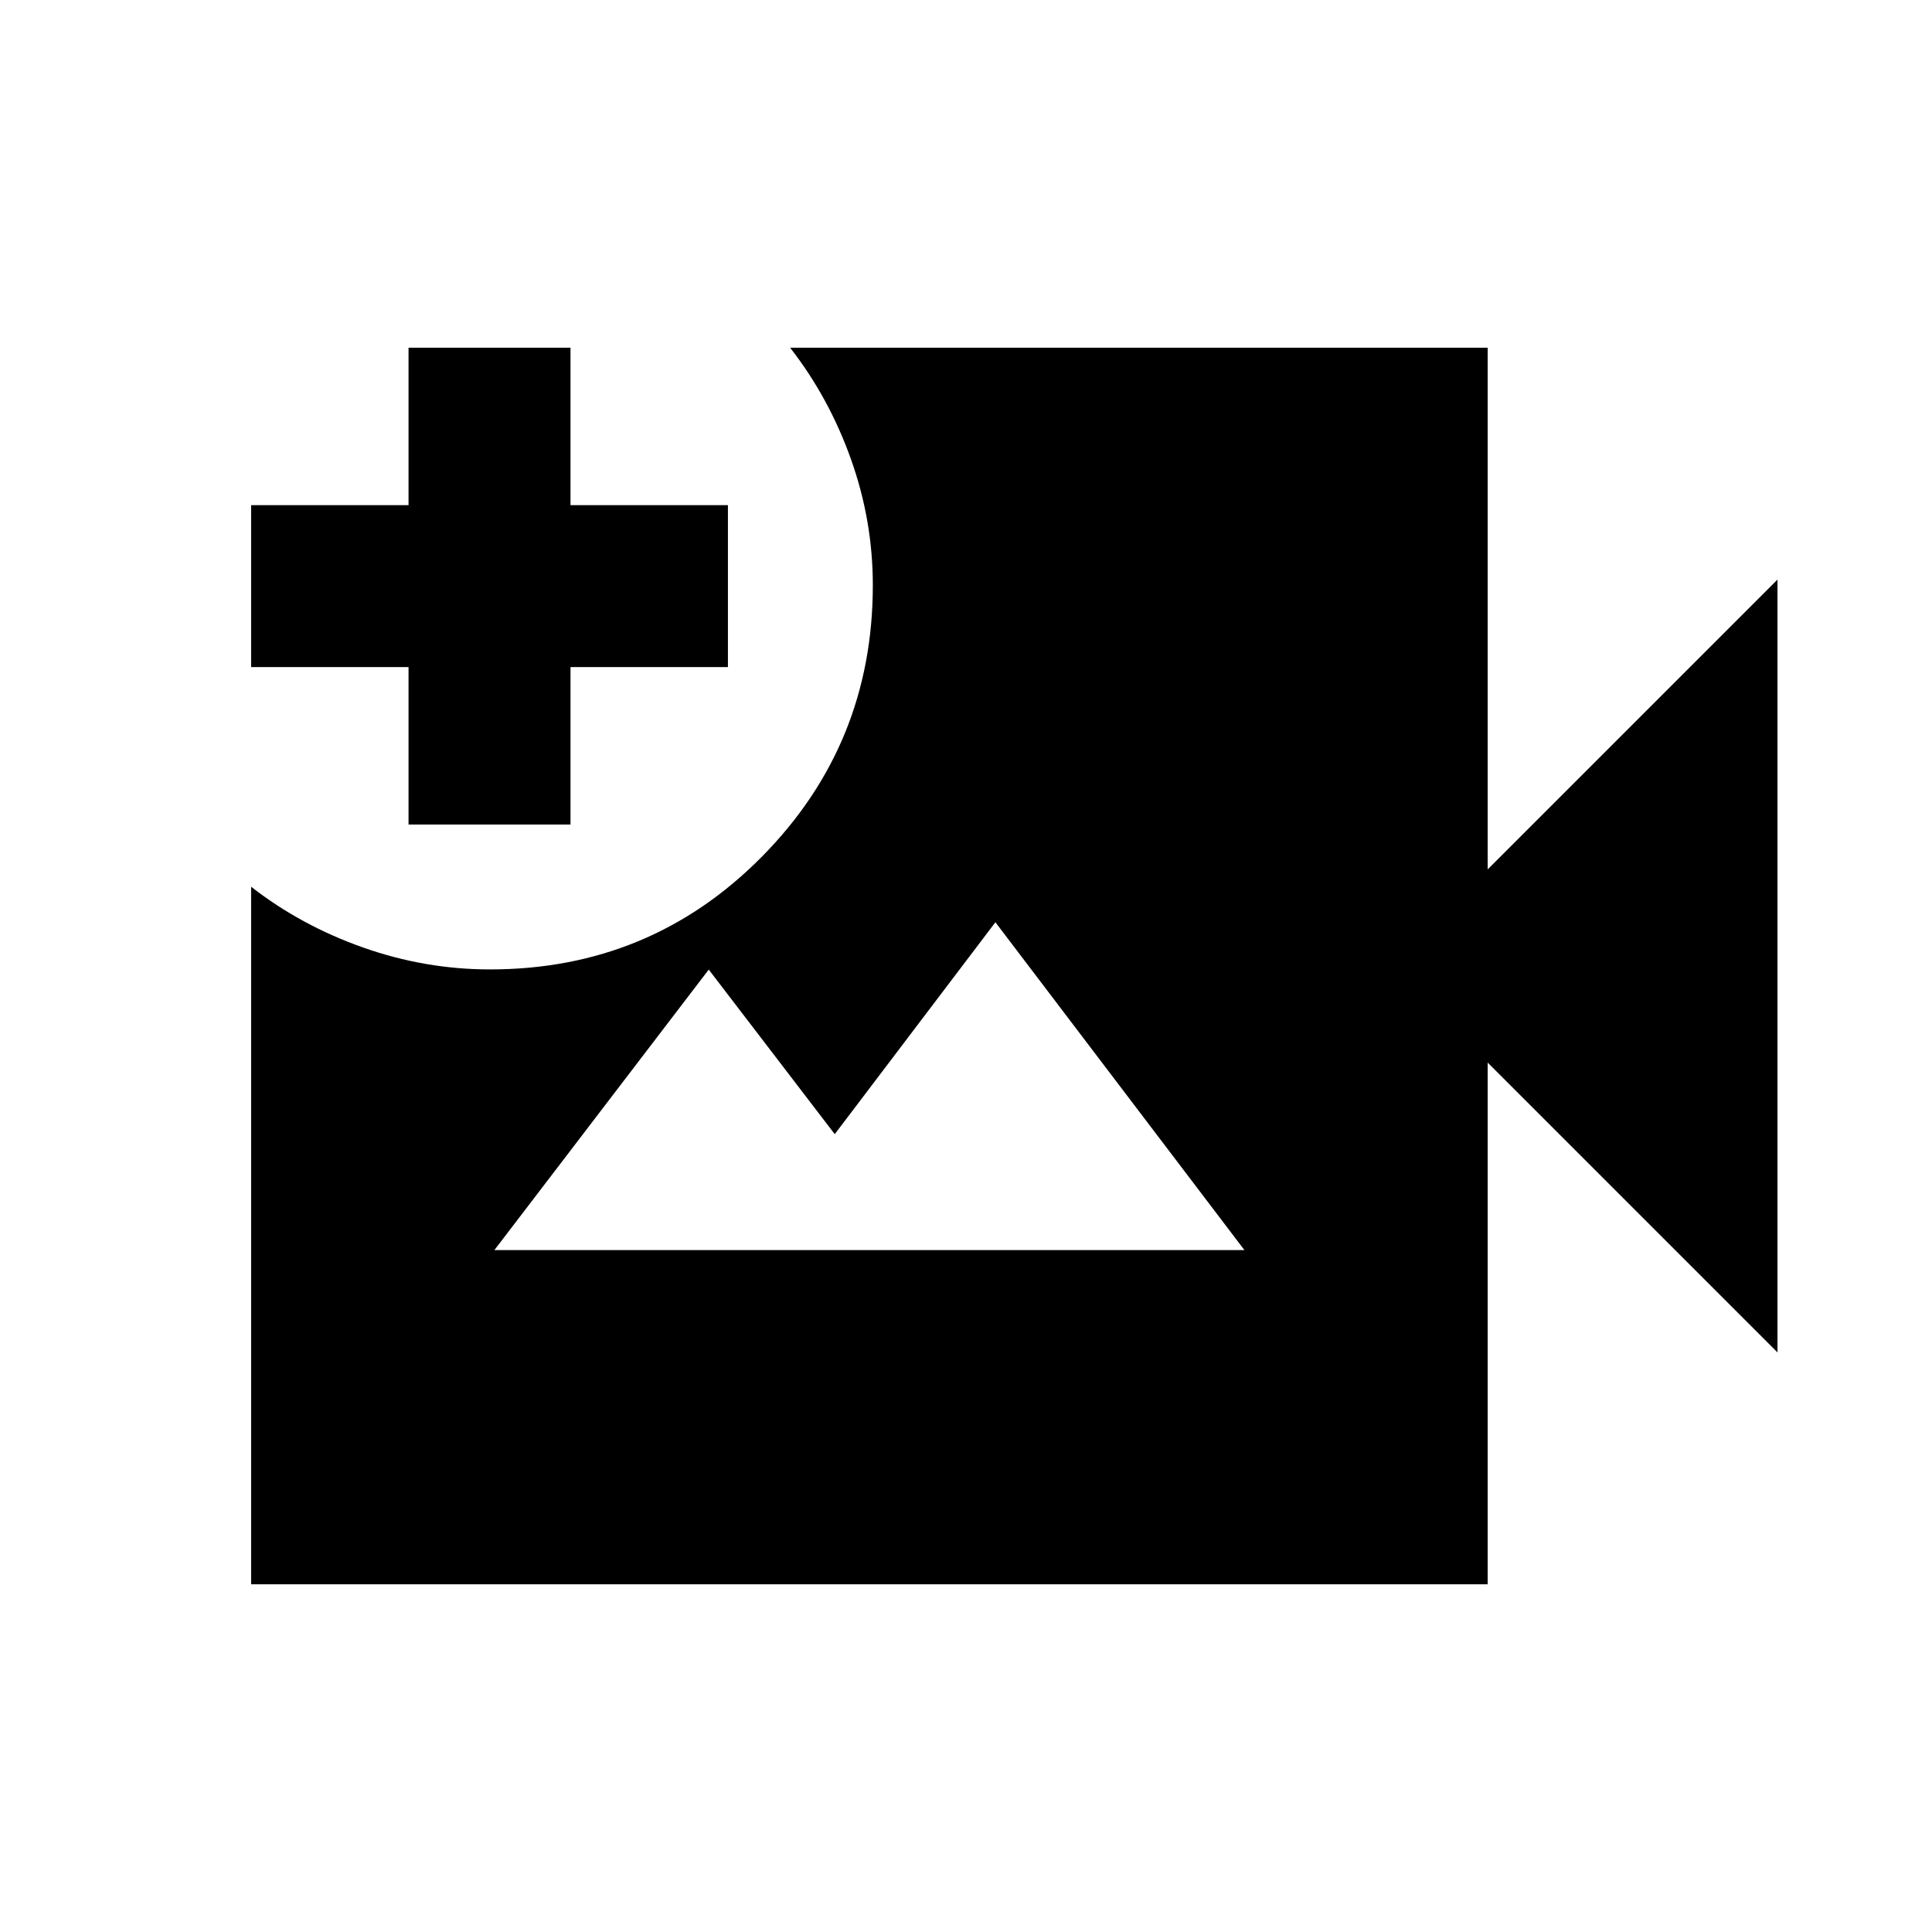 <svg xmlns="http://www.w3.org/2000/svg" height="20" viewBox="0 -960 960 960" width="20"><path d="M124.78-172.78v-346.61q24.7 19.26 55.55 30.17 30.85 10.92 63.16 10.92 79.55 0 134.88-55.81t55.33-135.11q0-32.22-10.92-62.76-10.91-30.54-30.17-55.24h346.61V-528l144-144v384l-144-144v259.22H124.78ZM203-550.3v-78.22h-78.22V-709H203v-78.22h80.48V-709h78.22v80.48h-78.22v78.22H203Zm42.65 211.47h372.7L494.61-501.74l-79.83 105.3-62.61-81.78-106.52 139.39Z"/></svg>